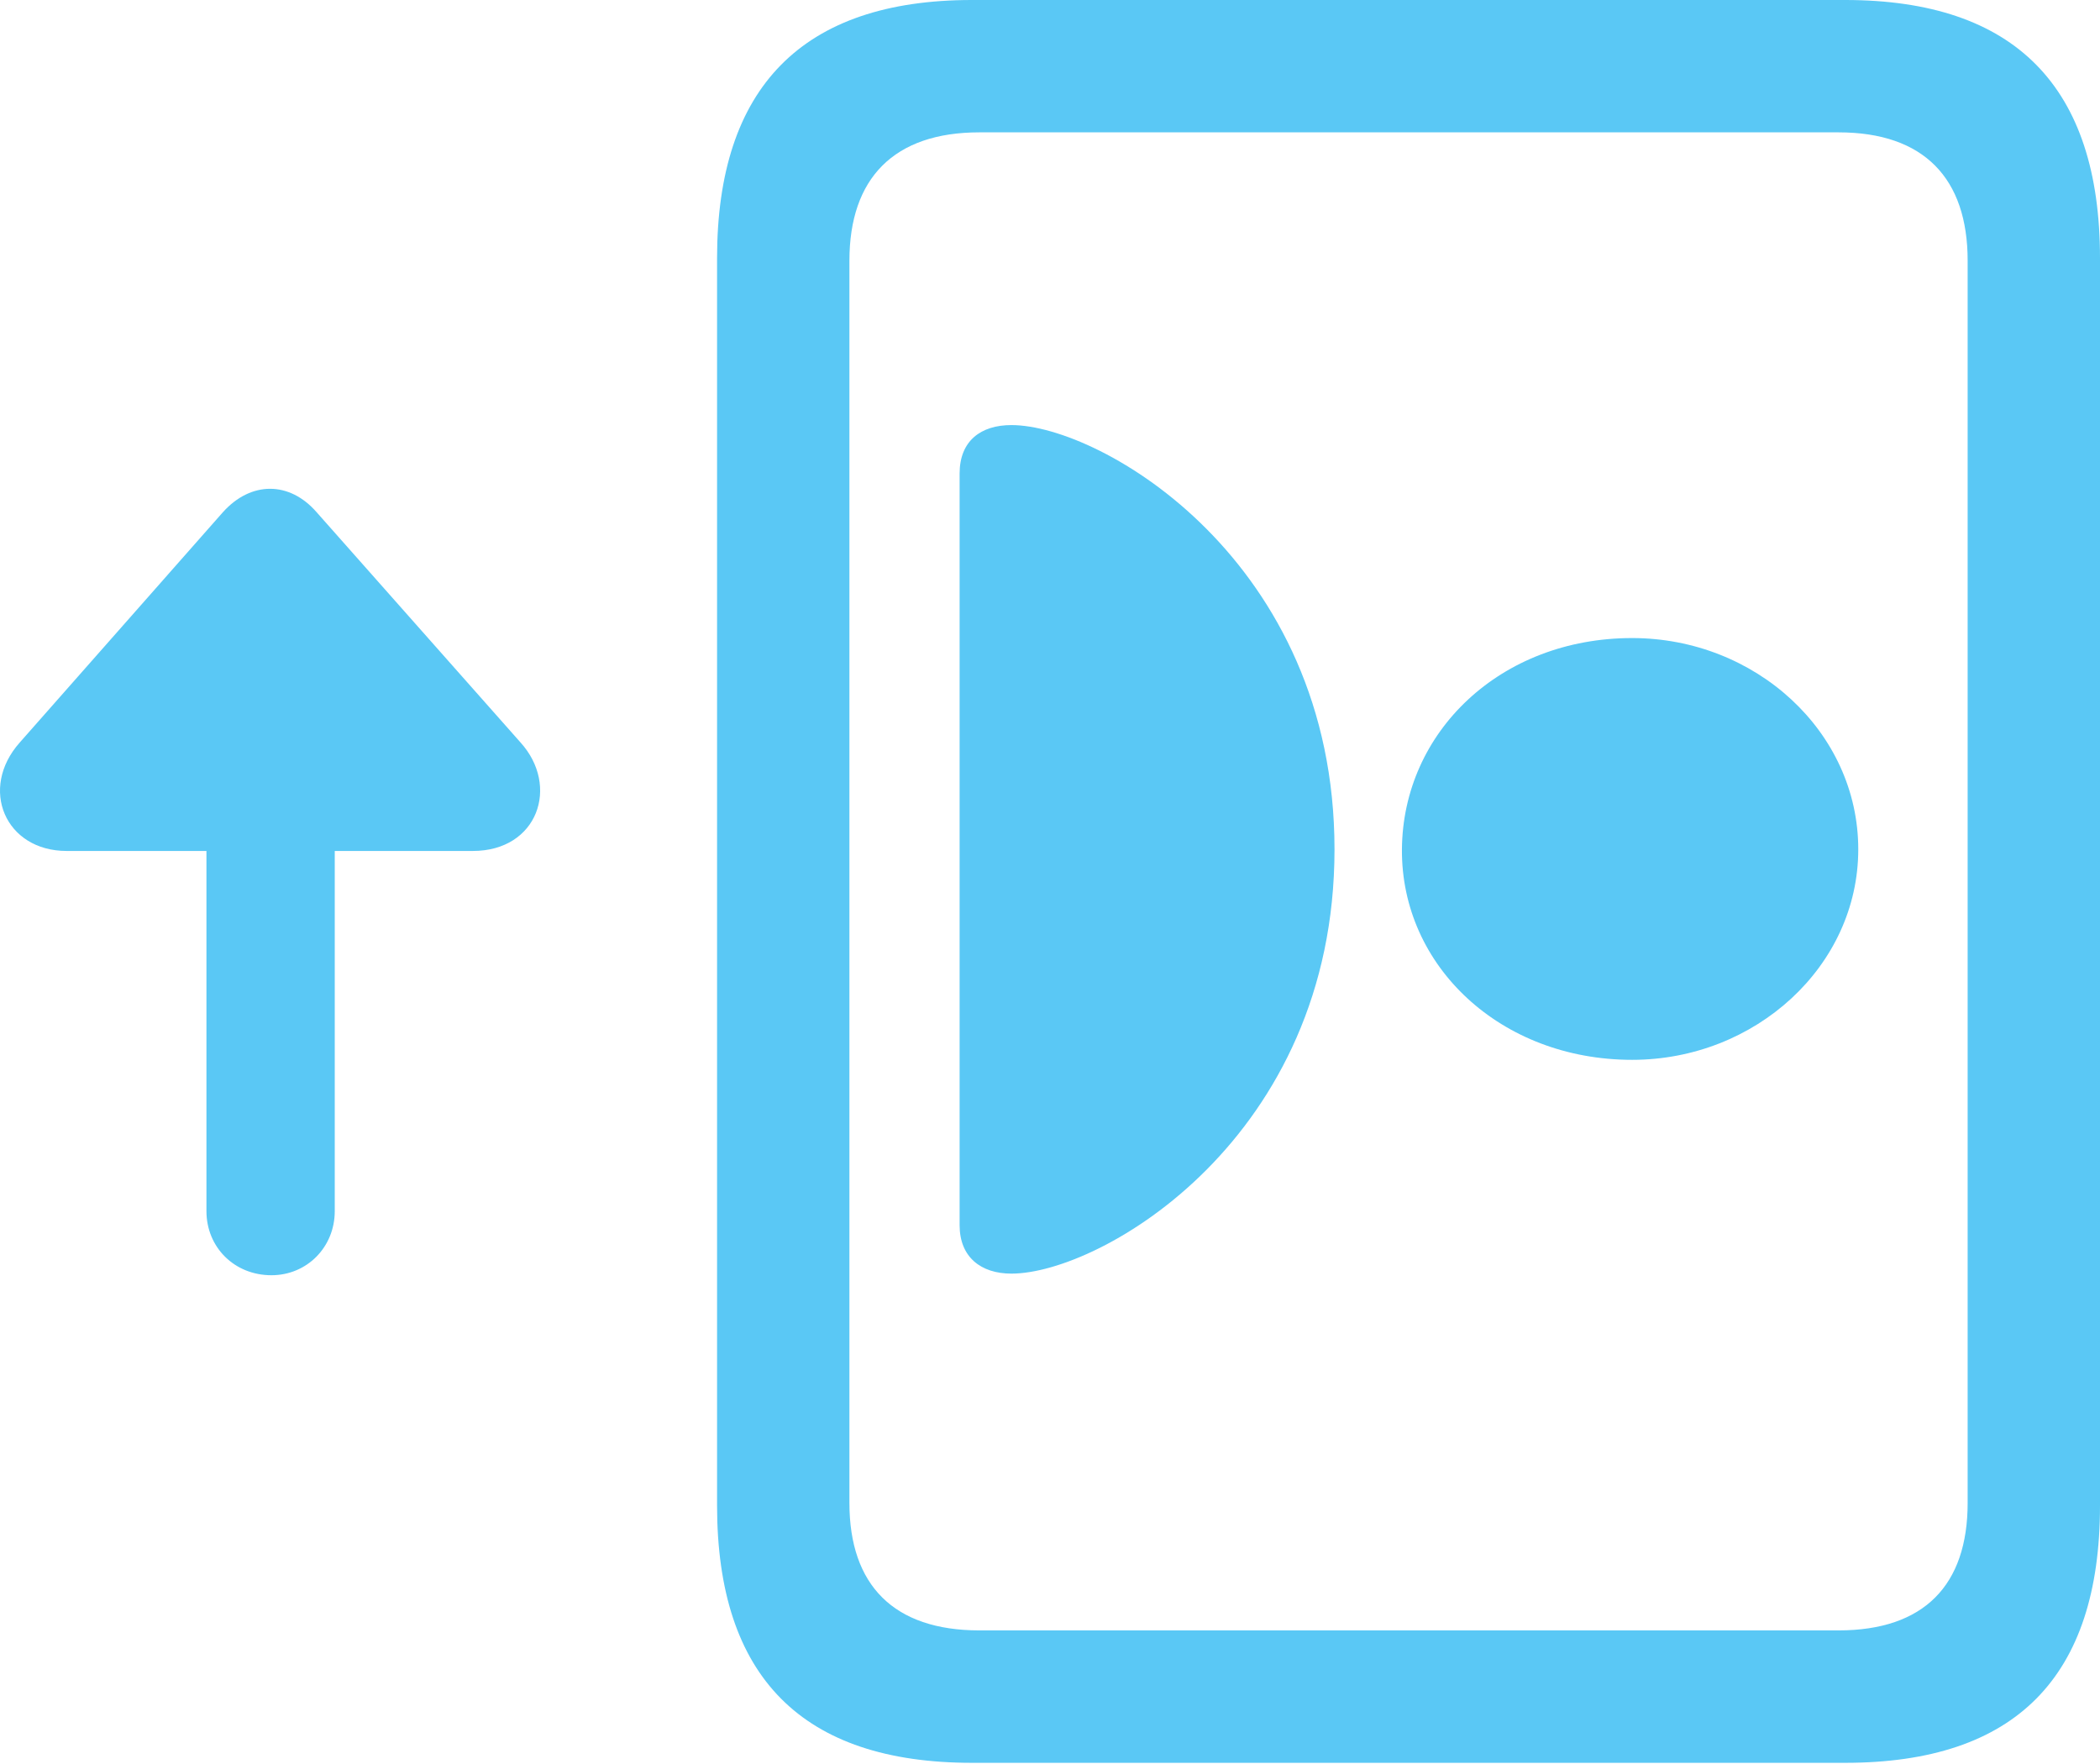 <?xml version="1.0" encoding="UTF-8"?>
<!--Generator: Apple Native CoreSVG 175.5-->
<!DOCTYPE svg
PUBLIC "-//W3C//DTD SVG 1.1//EN"
       "http://www.w3.org/Graphics/SVG/1.1/DTD/svg11.dtd">
<svg version="1.1" xmlns="http://www.w3.org/2000/svg" xmlns:xlink="http://www.w3.org/1999/xlink" width="31.178" height="26.184">
 <g>
  <rect height="26.184" opacity="0" width="31.178" x="0" y="0"/>
  <path d="M0.294 11.023C-0.316 11.707 0.075 12.634 0.99 12.634L3.065 12.634L3.065 17.981C3.065 18.518 3.48 18.933 4.03 18.933C4.555 18.933 4.97 18.518 4.97 17.981L4.97 12.634L7.02 12.634C7.985 12.634 8.314 11.67 7.728 11.023L4.701 7.605C4.298 7.141 3.725 7.141 3.309 7.605ZM10.646 22.351C10.646 24.902 11.915 26.172 14.43 26.172L27.394 26.172C29.921 26.172 31.178 24.902 31.178 22.351L31.178 3.833C31.178 1.294 29.921 0 27.394 0L14.43 0C11.915 0 10.646 1.294 10.646 3.833ZM12.611 22.314L12.611 3.87C12.611 2.649 13.27 1.965 14.54 1.965L27.296 1.965C28.566 1.965 29.213 2.649 29.213 3.87L29.213 22.314C29.213 23.535 28.566 24.206 27.296 24.206L14.54 24.206C13.27 24.206 12.611 23.535 12.611 22.314ZM15.016 18.909C16.347 18.909 19.813 16.895 19.813 12.61C19.813 8.325 16.347 6.311 15.016 6.311C14.564 6.311 14.247 6.543 14.247 7.031L14.247 18.189C14.247 18.665 14.564 18.909 15.016 18.909ZM24.232 15.735C26.063 15.735 27.589 14.343 27.589 12.61C27.589 10.864 26.063 9.473 24.232 9.473C22.279 9.473 20.827 10.864 20.814 12.61C20.802 14.343 22.279 15.735 24.232 15.735Z" fill="#5ac8f5"/>
 </g>
</svg>

